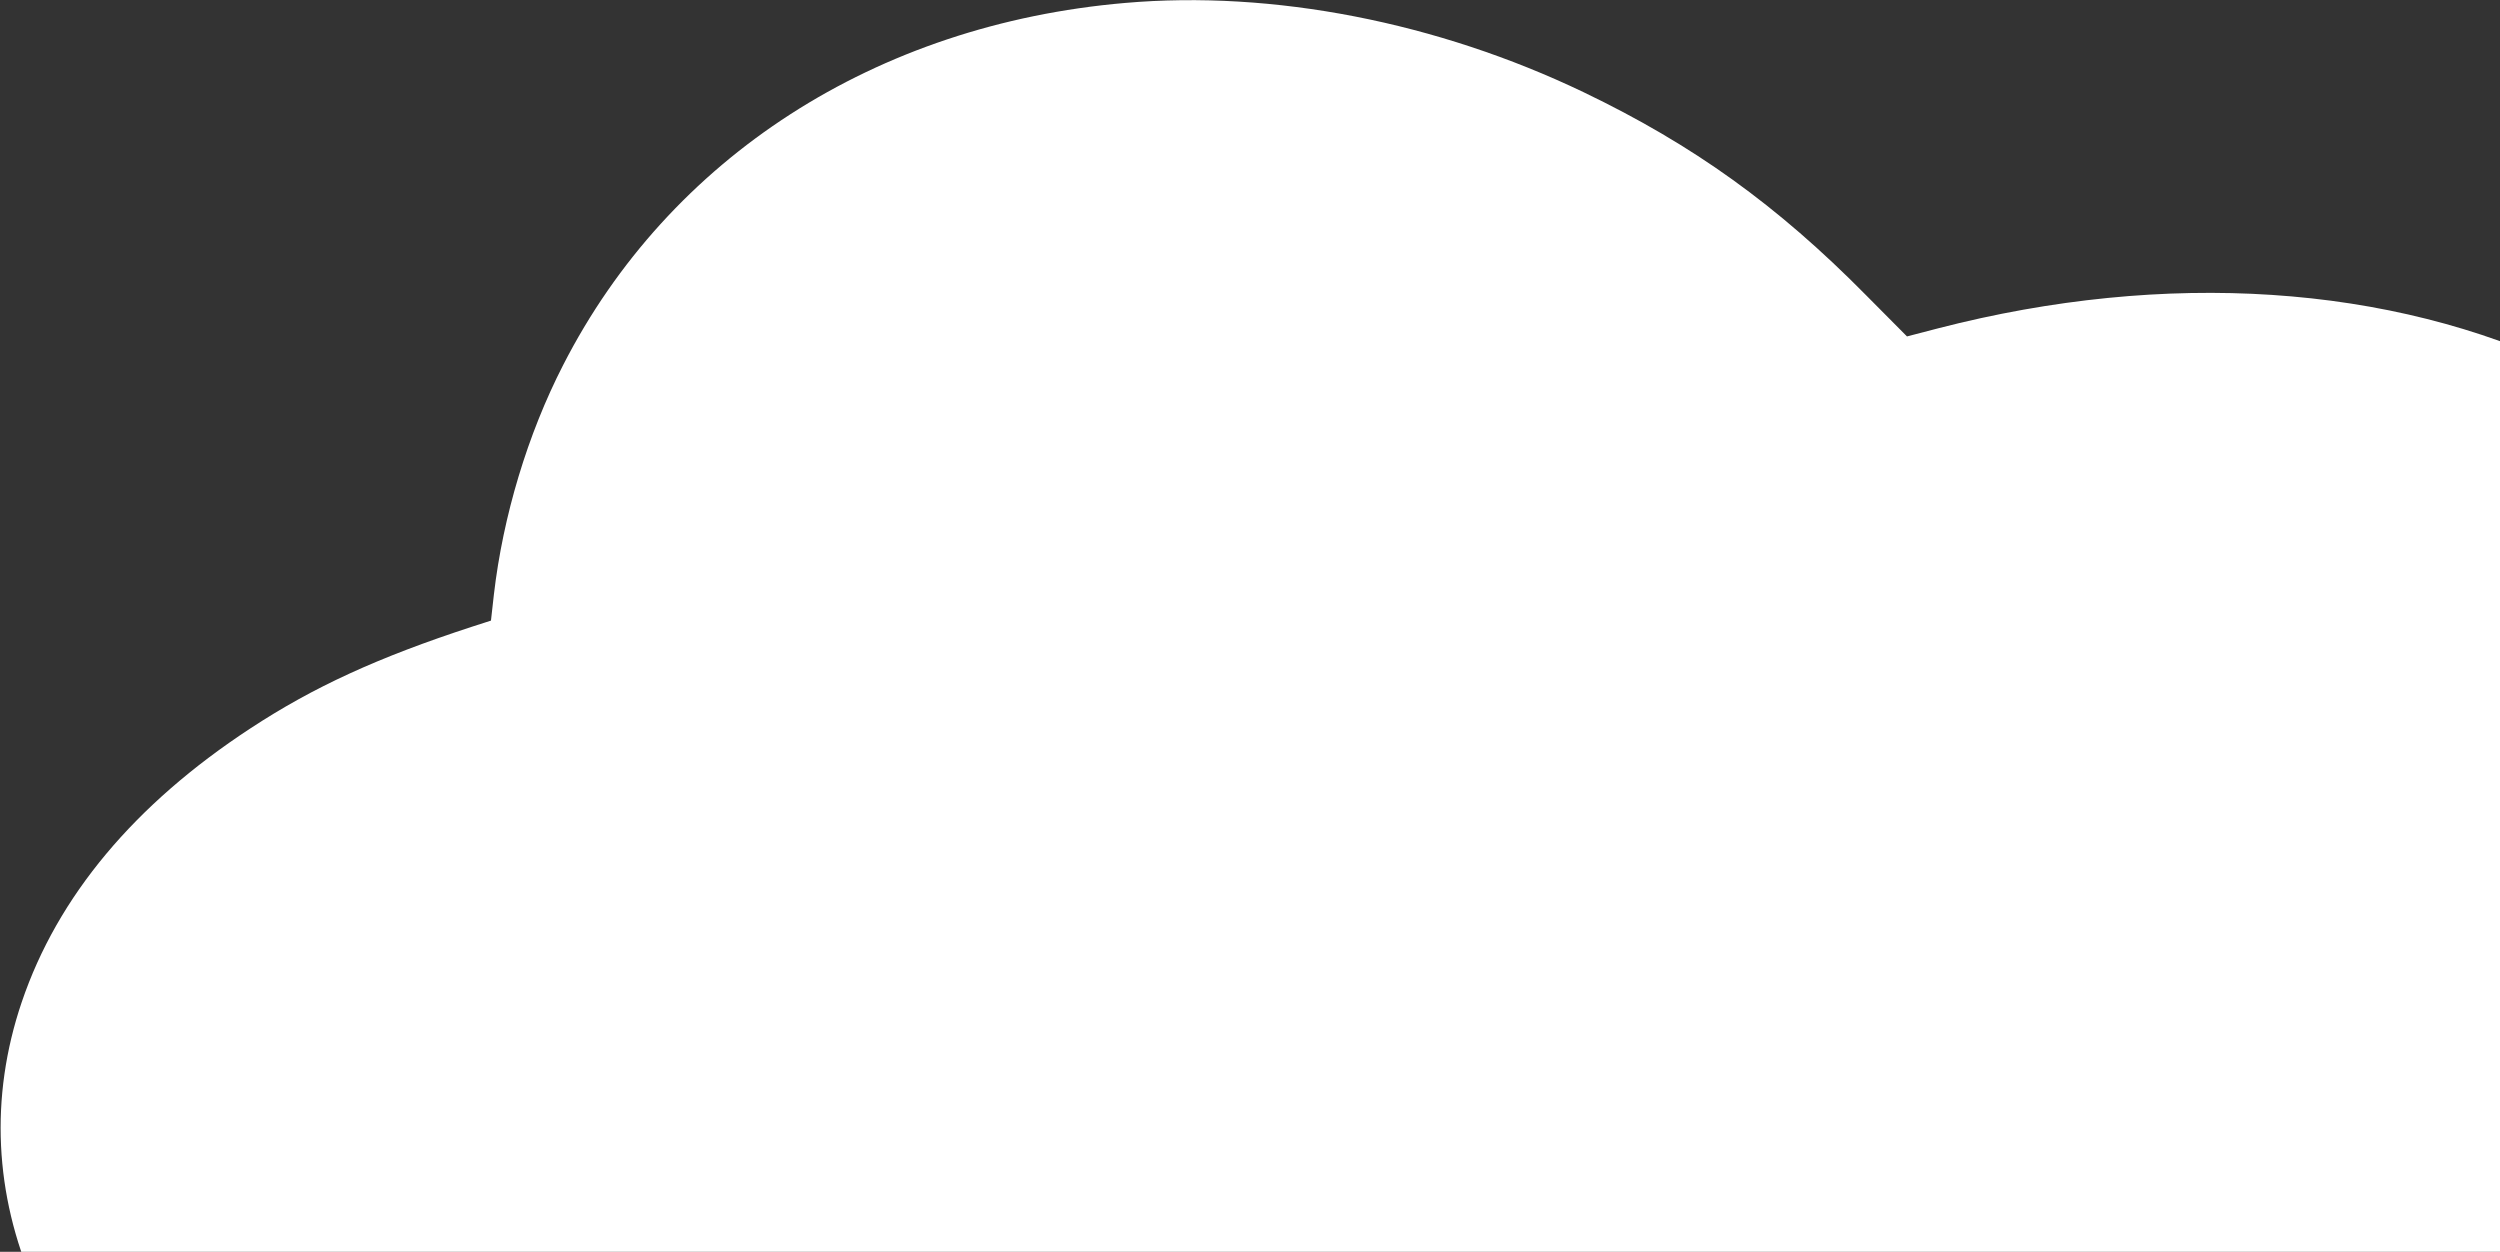 <svg width="693" height="347" xmlns="http://www.w3.org/2000/svg" xmlns:xlink="http://www.w3.org/1999/xlink" overflow="hidden"><rect width="100%" height="100%" fill="#333333" stroke="none"/><defs><clipPath id="clip0"><rect x="587" y="373" width="693" height="347"/></clipPath></defs><g clip-path="url(#clip0)" transform="translate(-587 -373)"><path d="M305.994 610.169C238.133 604.205 181.982 567.329 153.106 509.796 143.432 490.594 136.741 467.901 134.268 446.226L133.468 438.952 128.376 437.279C102.774 428.77 85.172 420.551 68.007 409.058 36.513 388.038 15.565 362.508 5.819 333.196-11.783 280.246 11.71 225.331 68.007 187.946 83.281 177.763 102.556 168.235 118.775 162.925 121.83 161.907 124.085 160.743 124.667 159.798 125.176 158.925 127.14 155.433 129.104 152.015 148.815 117.102 190.637 88.954 240.896 76.808 279.373 67.498 316.904 66.916 356.981 75.062L368.182 77.317 372.982 72.589C396.403 49.969 428.697 31.058 465.646 18.329 557.291-13.31 668.43-3.128 747.71 44.15 766.33 55.278 780.731 66.406 794.987 80.662 805.17 90.845 810.771 97.682 818.699 109.611 829.9 126.34 838.119 146.051 841.61 164.525L843.138 172.817 848.375 175.654C882.051 193.91 909.762 222.495 921.909 251.588 949.112 316.468 913.399 385.202 833.1 422.369 817.462 429.642 794.769 436.916 776.731 440.407 771.421 441.425 766.912 442.516 766.766 442.807 766.694 443.098 764.875 446.517 762.766 450.372 749.092 475.029 728.217 494.012 698.614 508.486 650.1 532.198 589.149 536.271 527.179 519.979L518.669 517.724 507.541 529.143C483.393 554.091 460.409 570.893 430.661 585.44 390.875 604.86 346.143 613.733 305.994 610.169Z" fill="#FFFFFF" transform="matrix(1.019 0 0 -1 587.093 983.982)"/></g></svg>